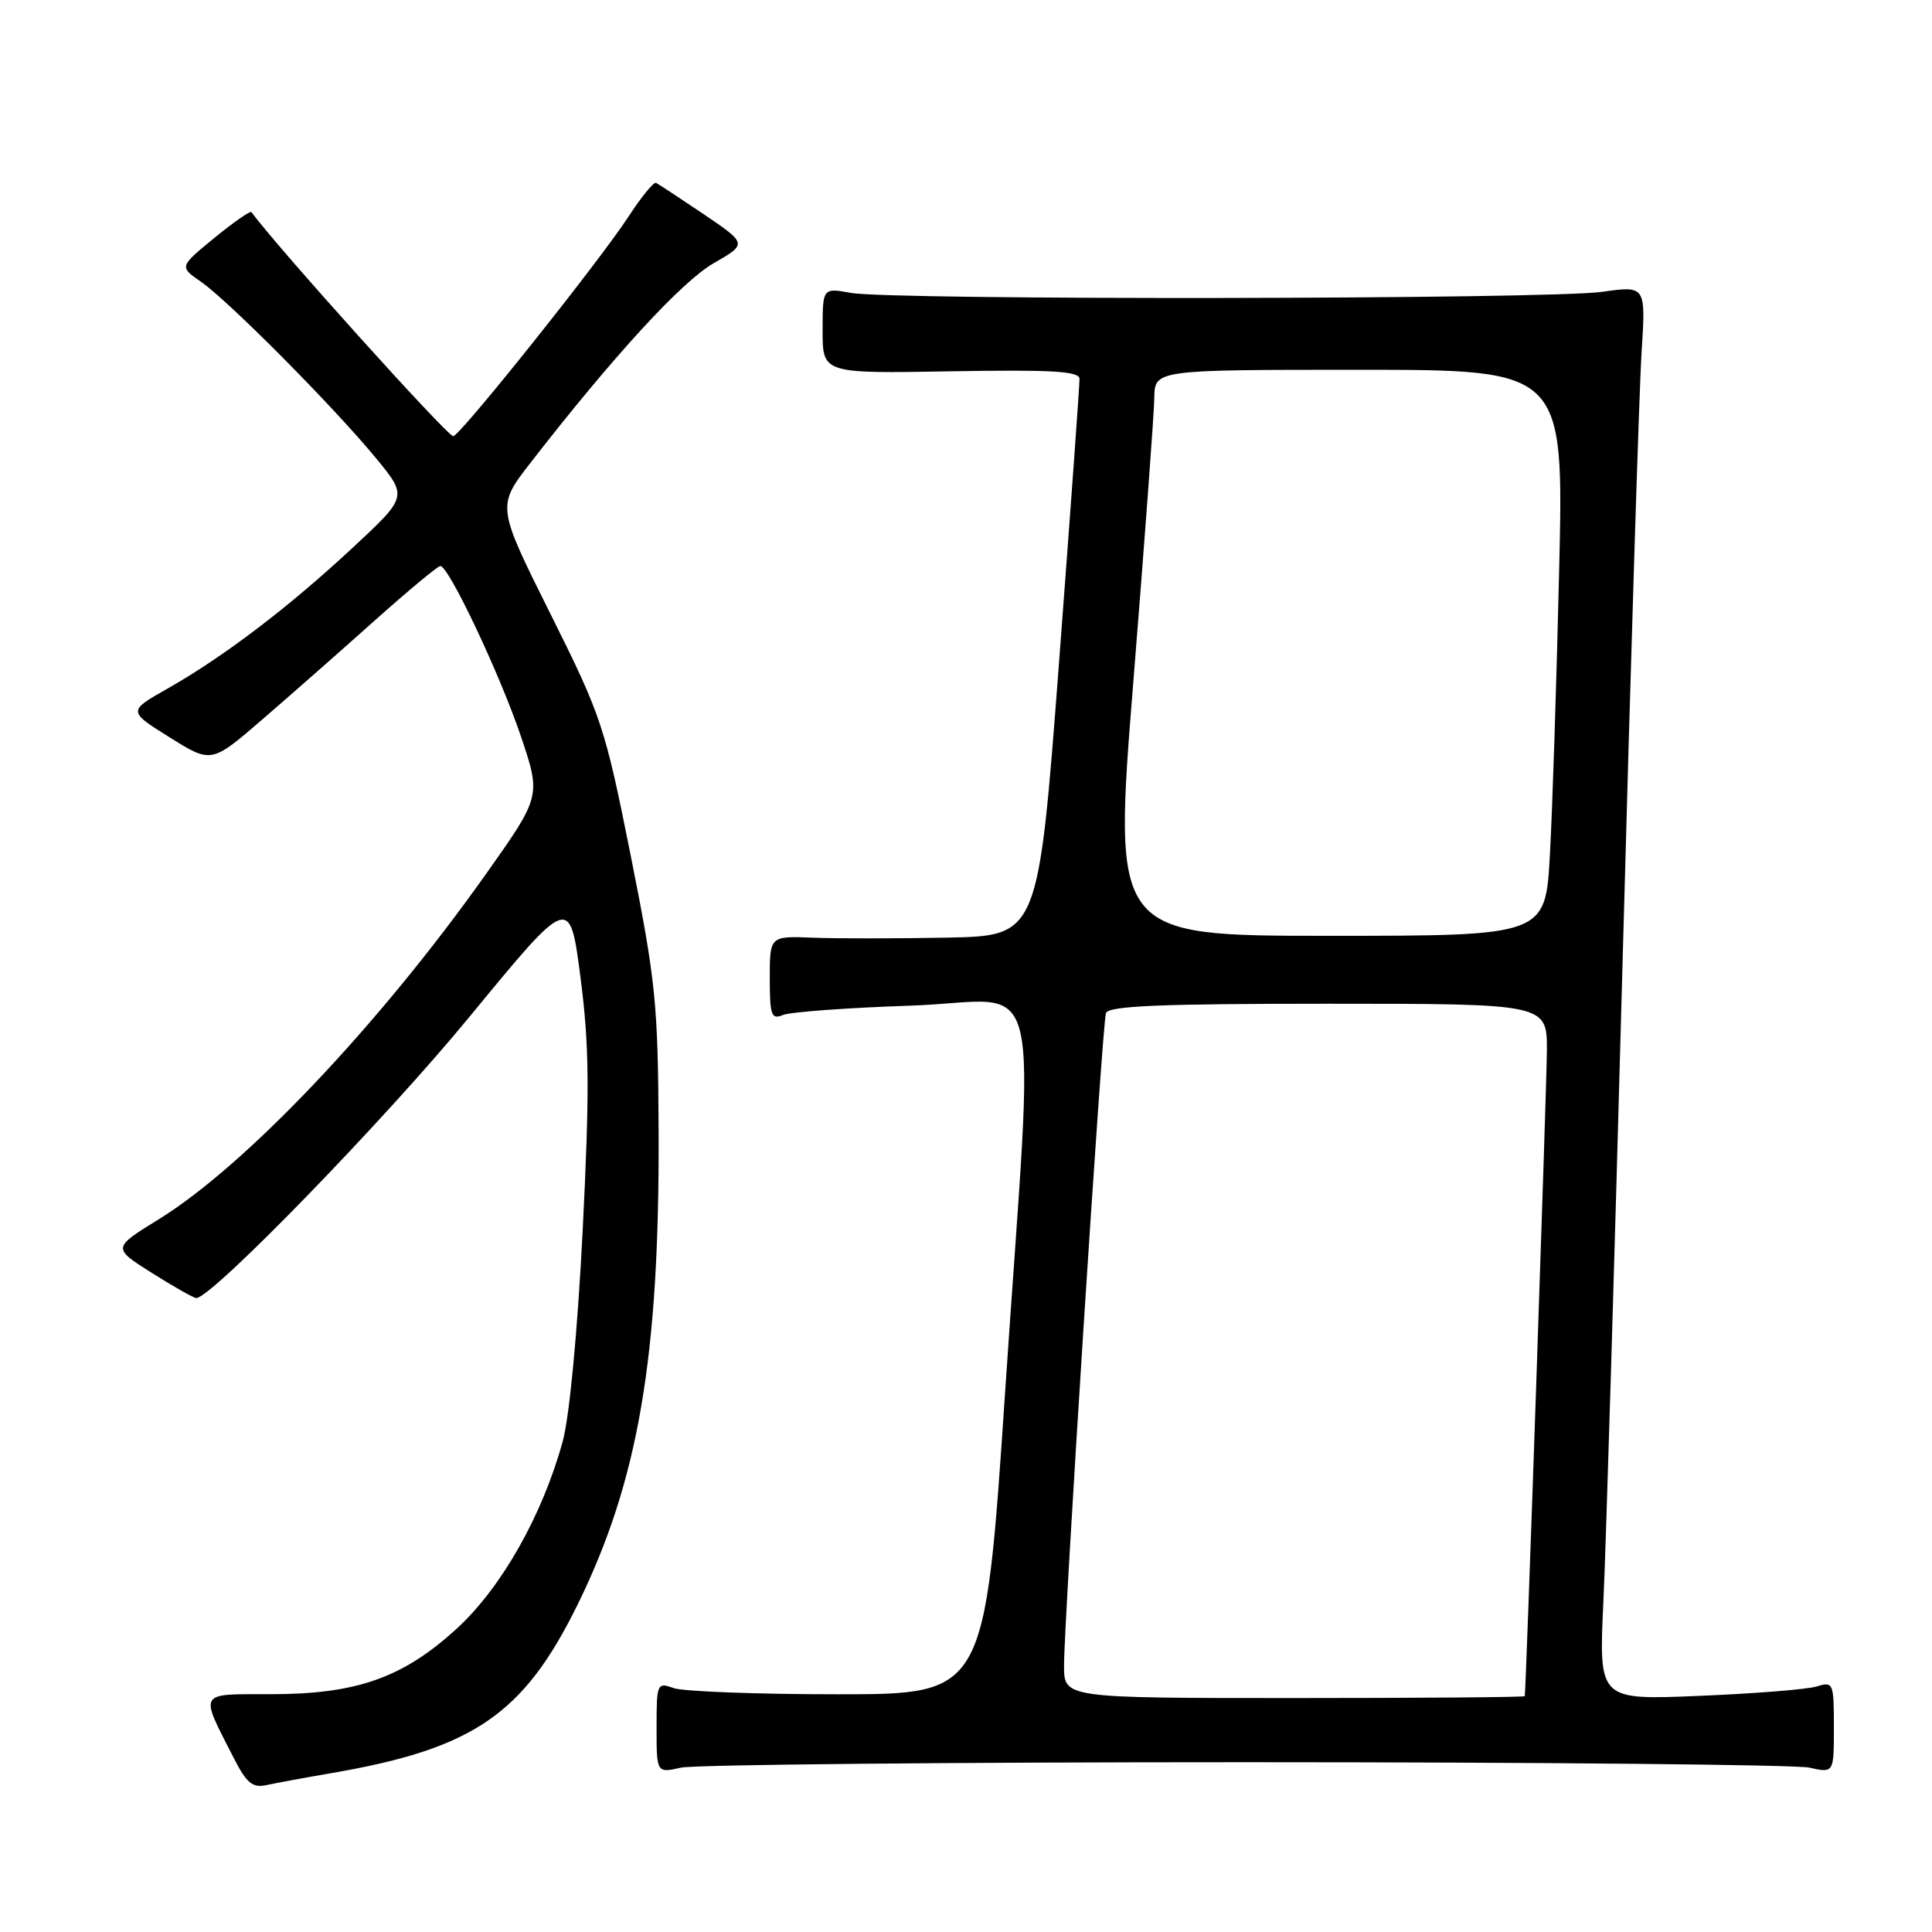 <?xml version="1.0" encoding="UTF-8" standalone="no"?>
<!DOCTYPE svg PUBLIC "-//W3C//DTD SVG 1.1//EN" "http://www.w3.org/Graphics/SVG/1.1/DTD/svg11.dtd" >
<svg xmlns="http://www.w3.org/2000/svg" xmlns:xlink="http://www.w3.org/1999/xlink" version="1.1" viewBox="0 0 256 256">
 <g >
 <path fill="currentColor"
d=" M 43.84 234.96 C 62.69 231.74 69.36 227.19 76.51 212.67 C 84.58 196.27 87.39 179.88 87.27 150.00 C 87.19 132.95 86.90 130.09 83.60 113.50 C 80.15 96.22 79.72 94.93 72.91 81.29 C 65.82 67.08 65.82 67.08 70.32 61.29 C 81.23 47.23 90.31 37.33 94.53 34.90 C 99.03 32.31 99.03 32.31 93.27 28.40 C 90.09 26.26 87.24 24.38 86.93 24.23 C 86.62 24.08 84.97 26.10 83.26 28.73 C 79.41 34.63 61.26 57.39 60.07 57.80 C 59.45 58.01 36.46 32.48 33.33 28.11 C 33.18 27.89 30.96 29.43 28.40 31.53 C 23.75 35.34 23.75 35.34 26.62 37.33 C 30.28 39.86 44.21 53.90 49.77 60.65 C 54.02 65.80 54.02 65.80 46.76 72.55 C 38.28 80.45 29.63 87.03 22.22 91.23 C 16.93 94.23 16.93 94.23 22.47 97.70 C 28.01 101.16 28.01 101.16 34.75 95.34 C 38.46 92.14 45.15 86.25 49.61 82.26 C 54.08 78.27 58.01 75.00 58.35 75.00 C 59.46 75.00 66.21 89.27 69.00 97.50 C 71.70 105.50 71.70 105.50 64.36 115.86 C 50.24 135.79 32.53 154.47 21.02 161.57 C 14.88 165.36 14.88 165.36 20.14 168.68 C 23.04 170.51 25.68 172.00 26.01 172.00 C 28.05 172.00 51.03 148.34 62.22 134.72 C 75.50 118.56 75.50 118.56 76.92 129.53 C 78.09 138.60 78.14 144.41 77.21 163.00 C 76.53 176.42 75.46 187.72 74.56 191.00 C 71.87 200.80 66.43 210.40 60.50 215.82 C 53.38 222.33 47.24 224.49 35.87 224.49 C 26.12 224.50 26.41 224.00 30.99 232.98 C 32.66 236.26 33.47 236.93 35.28 236.54 C 36.50 236.27 40.35 235.56 43.84 234.96 Z  M 165.00 233.50 C 204.32 233.50 237.96 233.83 239.75 234.22 C 243.00 234.95 243.00 234.95 243.00 228.86 C 243.00 223.00 242.91 222.79 240.75 223.46 C 239.51 223.85 232.50 224.41 225.18 224.71 C 211.85 225.27 211.85 225.27 212.45 212.38 C 212.79 205.30 213.93 167.10 215.00 127.50 C 216.07 87.90 217.20 51.53 217.52 46.67 C 218.08 37.85 218.08 37.85 212.29 38.67 C 205.33 39.67 118.08 39.79 112.75 38.81 C 109.00 38.13 109.00 38.13 109.00 43.81 C 109.00 49.50 109.00 49.50 126.00 49.20 C 139.39 48.97 143.01 49.18 143.04 50.20 C 143.06 50.92 141.84 67.81 140.33 87.75 C 137.58 124.00 137.58 124.00 125.54 124.24 C 118.92 124.37 110.91 124.37 107.75 124.25 C 102.00 124.02 102.00 124.02 102.00 129.62 C 102.00 134.56 102.21 135.13 103.75 134.49 C 104.71 134.09 112.36 133.53 120.75 133.25 C 138.72 132.64 137.10 125.97 133.18 184.50 C 130.50 224.50 130.50 224.50 111.00 224.50 C 100.28 224.50 90.49 224.13 89.25 223.68 C 87.07 222.89 87.00 223.07 87.00 228.91 C 87.00 234.95 87.00 234.95 90.25 234.22 C 92.04 233.83 125.67 233.50 165.00 233.50 Z  M 140.99 220.75 C 140.98 214.81 146.05 135.78 146.54 134.25 C 146.85 133.29 153.62 133.00 175.97 133.00 C 205.00 133.00 205.00 133.00 204.97 139.25 C 204.94 144.08 202.22 223.64 202.04 224.75 C 202.02 224.89 188.28 225.00 171.50 225.00 C 141.00 225.00 141.00 225.00 140.99 220.75 Z  M 150.18 90.25 C 151.67 71.69 152.92 54.81 152.95 52.75 C 153.00 49.00 153.00 49.00 180.11 49.00 C 207.23 49.00 207.23 49.00 206.59 75.75 C 206.25 90.46 205.70 107.34 205.37 113.25 C 204.78 124.00 204.78 124.00 176.12 124.00 C 147.46 124.00 147.46 124.00 150.18 90.25 Z "/>
</g>
</svg>